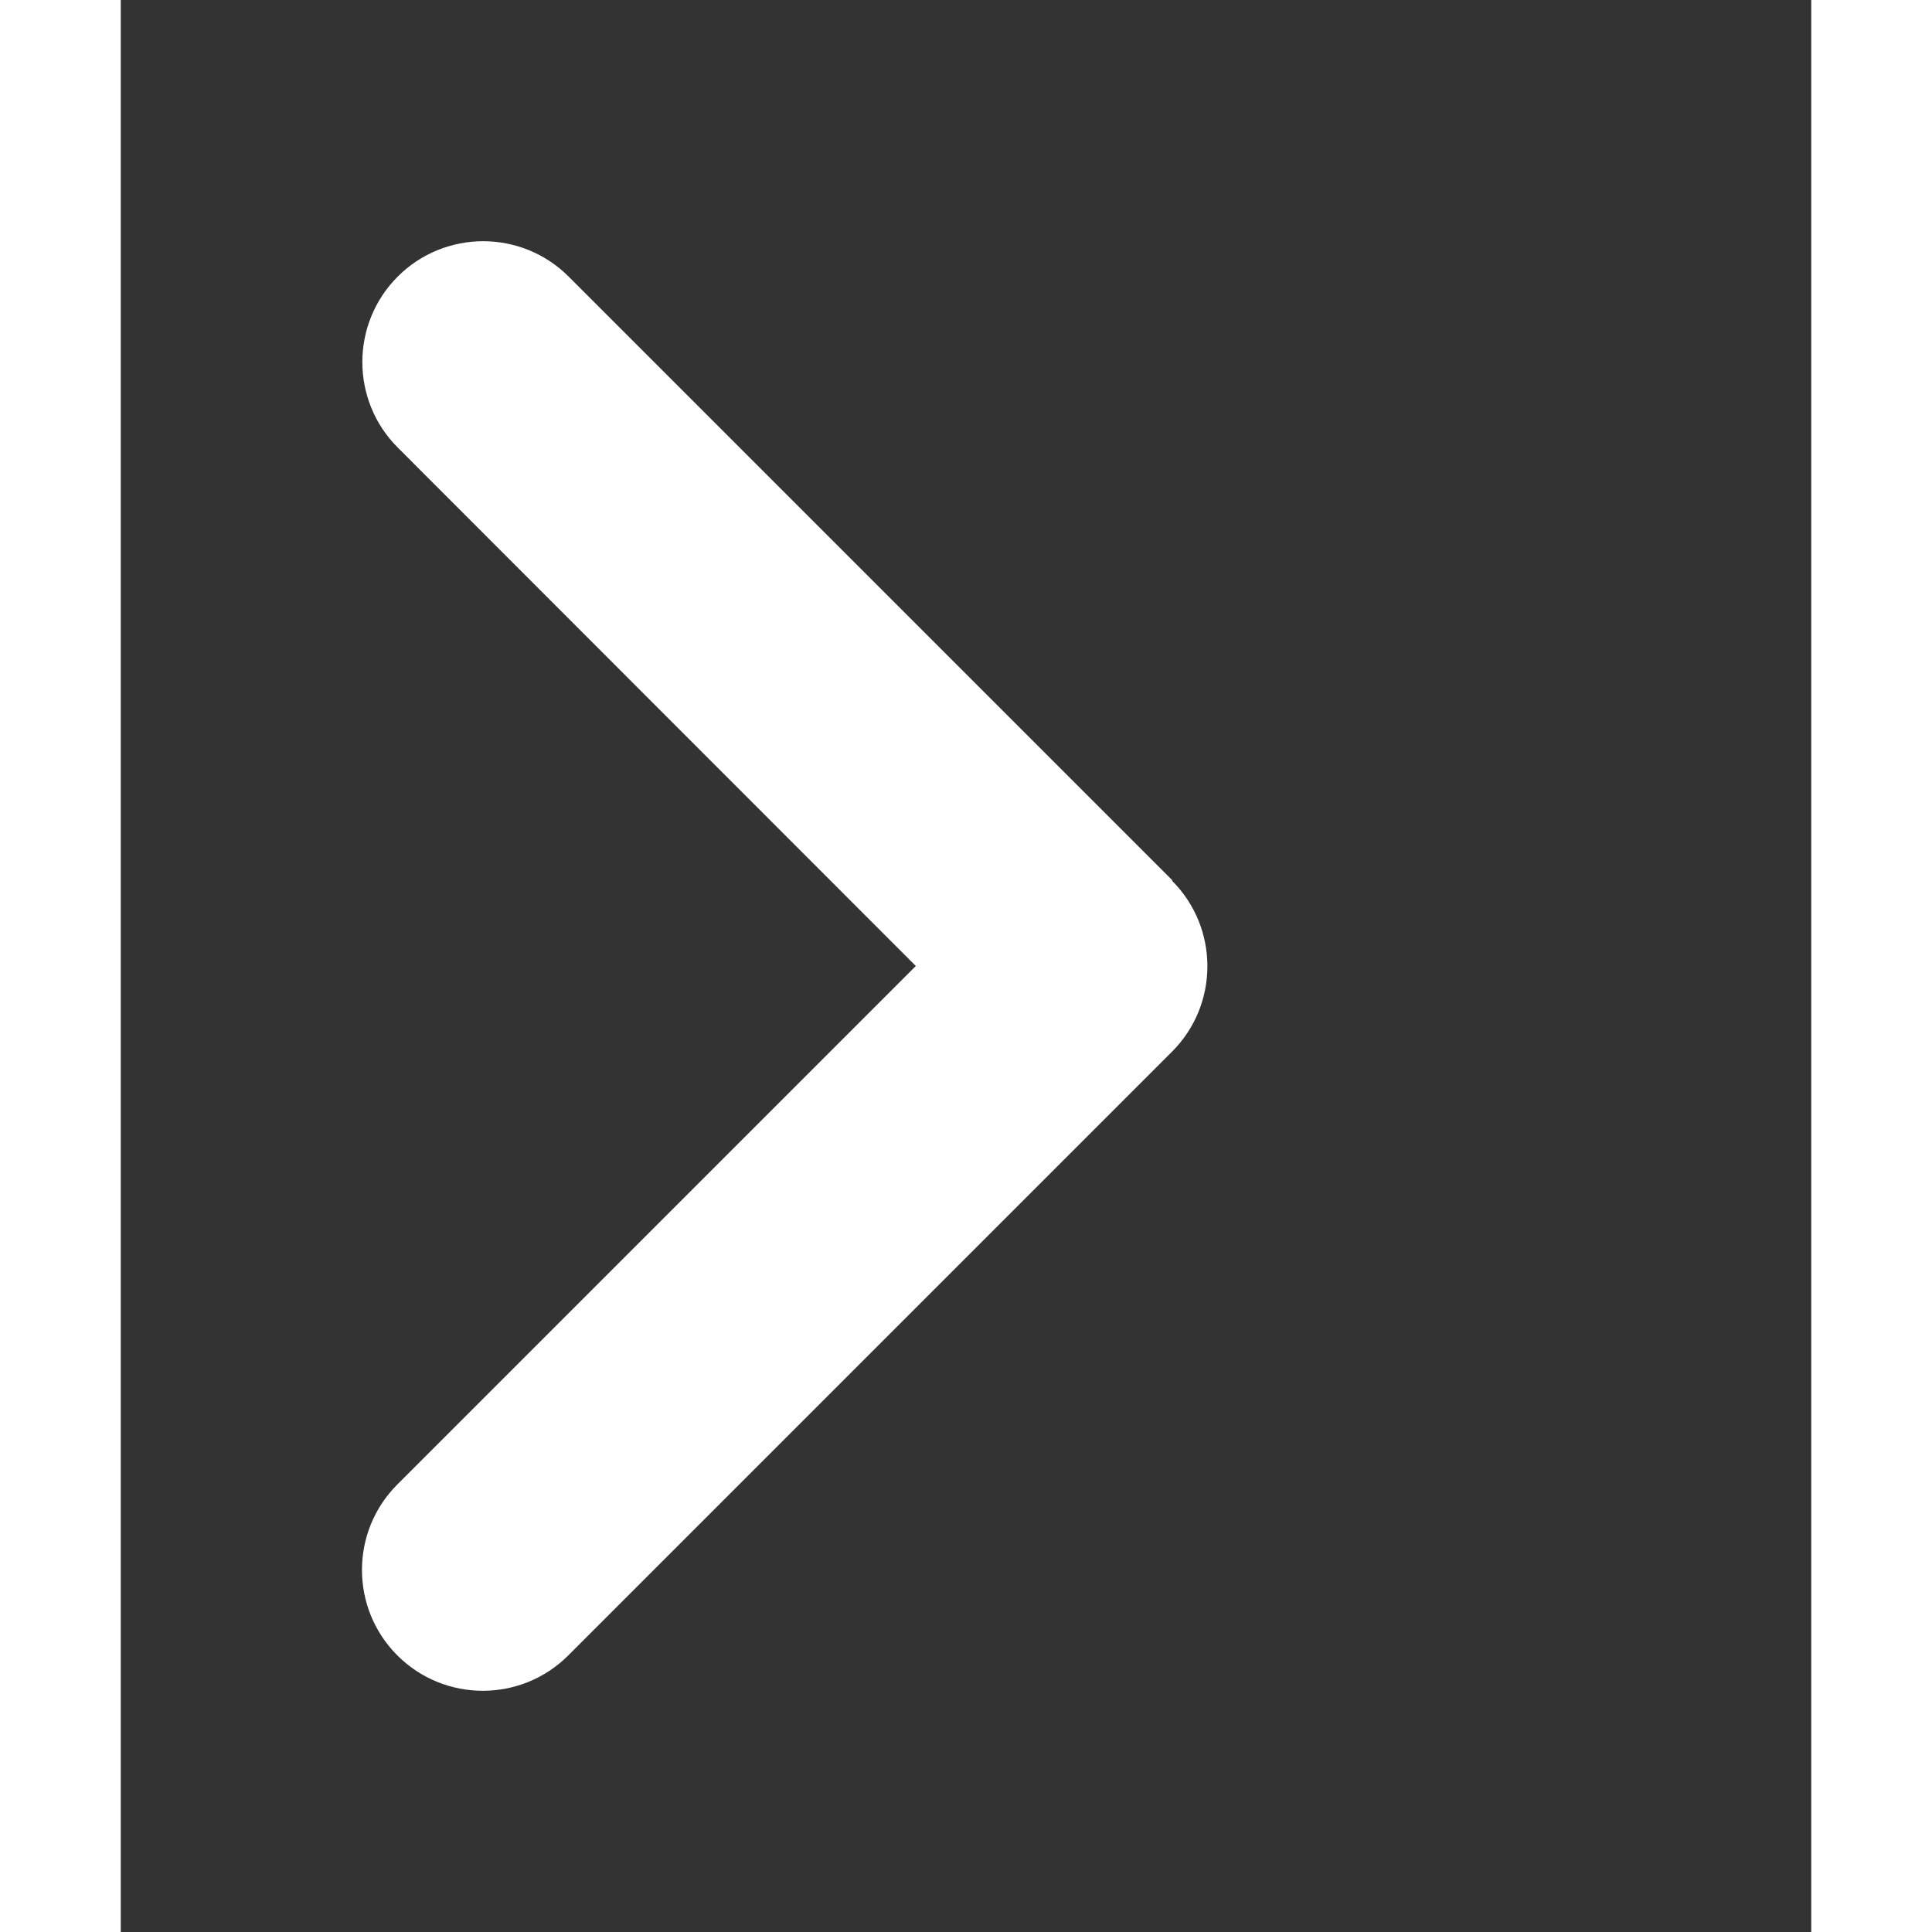 <svg xmlns="http://www.w3.org/2000/svg" viewBox="0 0 448 512" width="30" height="30" fill="white">
    <rect x="0" y="0" width="448" height="512" fill="#333333" stroke="none"/>
    <path d="M278.6 233.4c12.5 12.5 12.5 32.8 0 45.3l-160 160c-12.5 12.5-32.8 12.5-45.3 0s-12.5-32.8 0-45.3L210.7 256 73.4 118.6c-12.5-12.5-12.5-32.8 0-45.3s32.8-12.5 45.3 0l160 160z"/>
</svg>